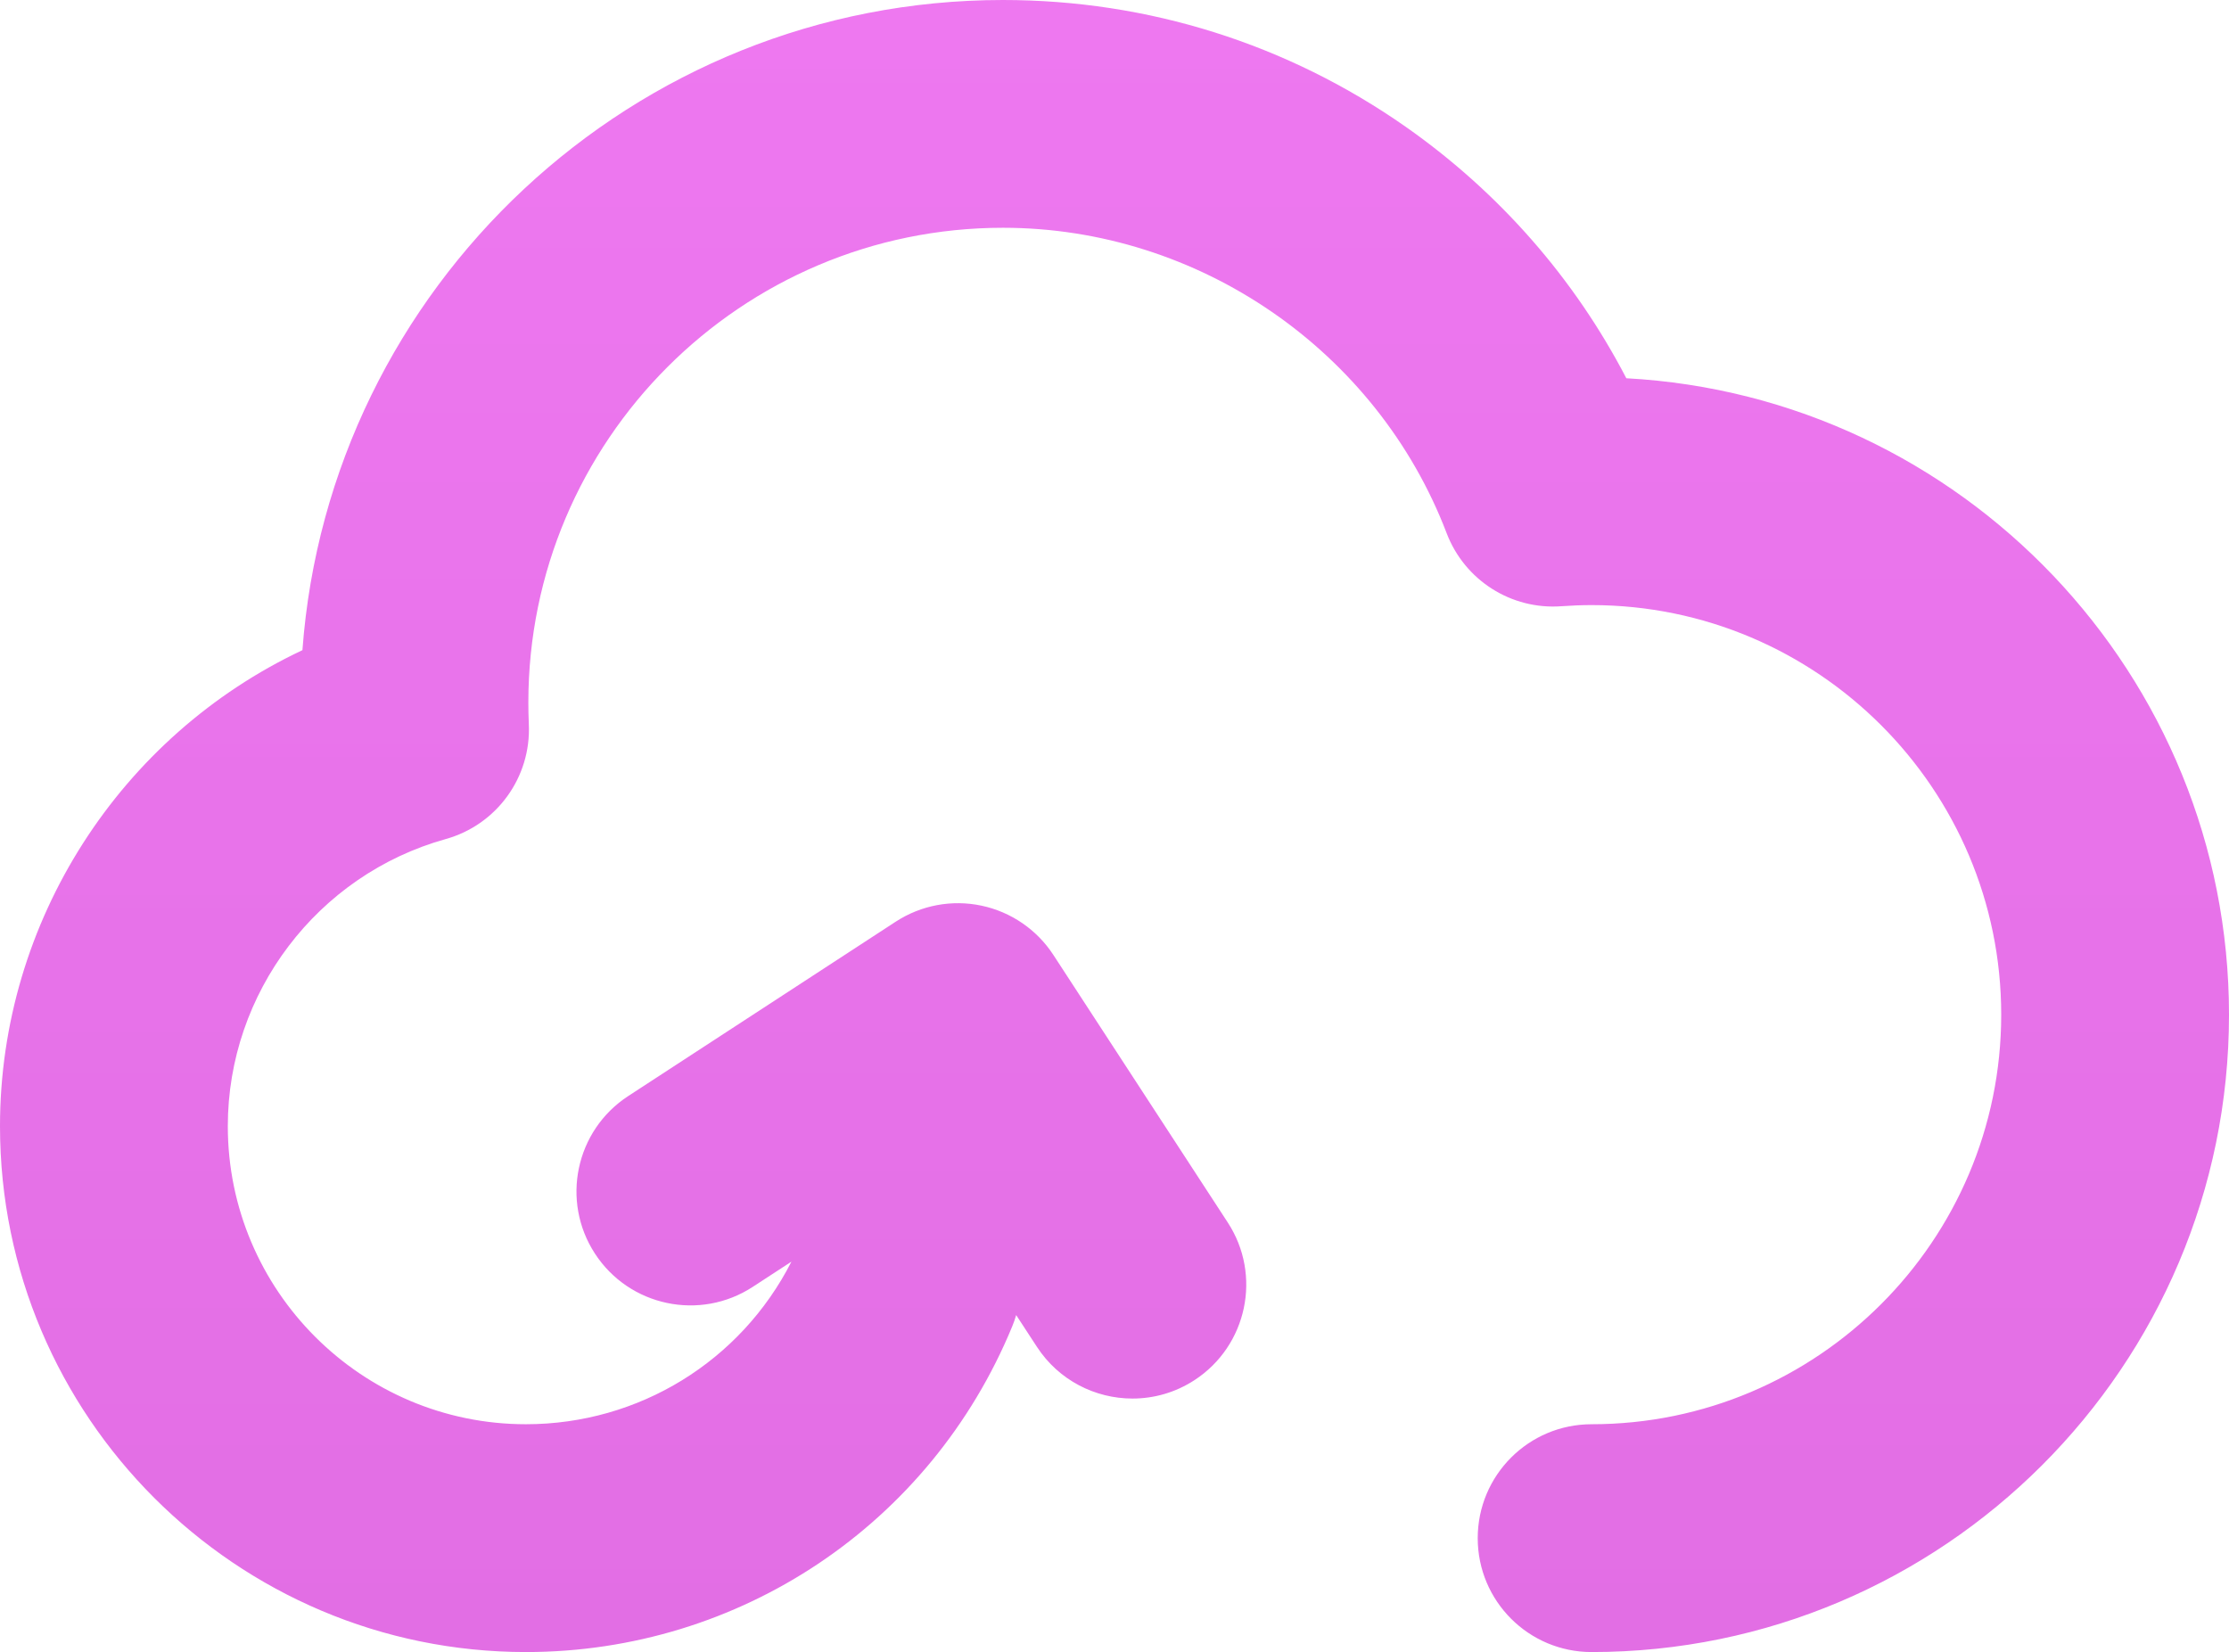 <?xml version="1.0" encoding="utf-8"?>
<!-- Generator: Adobe Illustrator 16.0.0, SVG Export Plug-In . SVG Version: 6.00 Build 0)  -->
<!DOCTYPE svg PUBLIC "-//W3C//DTD SVG 1.1//EN" "http://www.w3.org/Graphics/SVG/1.1/DTD/svg11.dtd">
<svg version="1.1" id="Layer_1" xmlns="http://www.w3.org/2000/svg" xmlns:xlink="http://www.w3.org/1999/xlink" x="0px" y="0px"
	 width="98.019px" height="72.654px" viewBox="0.991 3.416 98.019 72.654" enable-background="new 0.991 3.416 98.019 72.654"
	 xml:space="preserve">
<linearGradient id="SVGID_1_" gradientUnits="userSpaceOnUse" x1="50.001" y1="3.416" x2="50.001" y2="76.071">
	<stop  offset="0" style="stop-color:#EE78F0"/>
	<stop  offset="1" style="stop-color:#E26EE4"/>
</linearGradient>
<path fill="url(#SVGID_1_)" d="M99.01,48.042c0,15.454-12.574,28.028-28.029,28.028c-2.767,0-5.008-2.242-5.008-5.008
	c0-2.769,2.241-5.011,5.008-5.011c9.934,0,18.012-8.079,18.012-18.011c0-9.931-8.078-18.013-18.012-18.013
	c-0.437,0-0.883,0.018-1.33,0.05c-2.207,0.162-4.254-1.145-5.043-3.209C61.54,18.833,53.7,13.433,45.097,13.433
	c-11.508,0-20.872,9.364-20.872,20.874c0,0.303,0.006,0.616,0.021,0.962c0.106,2.329-1.411,4.424-3.658,5.048
	c-5.64,1.574-9.579,6.765-9.579,12.625c0,7.229,5.879,13.109,13.109,13.109c4.973,0,9.449-2.775,11.676-7.15l-1.707,1.113
	c-2.317,1.508-5.421,0.854-6.932-1.464c-1.512-2.317-0.857-5.42,1.462-6.932l11.764-7.669c1.115-0.725,2.47-0.979,3.768-0.704
	c1.3,0.274,2.439,1.055,3.163,2.166l7.668,11.766c1.513,2.316,0.857,5.421-1.459,6.933c-0.845,0.551-1.793,0.812-2.729,0.812
	c-1.639,0-3.243-0.802-4.202-2.273l-0.913-1.398c-0.049,0.171-0.109,0.338-0.177,0.505C41.914,70.451,33.52,76.07,24.118,76.07
	c-12.753,0-23.127-10.375-23.127-23.127c0-9.037,5.312-17.176,13.299-20.934C15.468,16.045,28.835,3.416,45.096,3.416
	c6.384,0,12.509,1.931,17.72,5.583c4.105,2.882,7.41,6.66,9.692,11.052C87.259,20.849,99.01,33.1,99.01,48.042z"/>
</svg>
